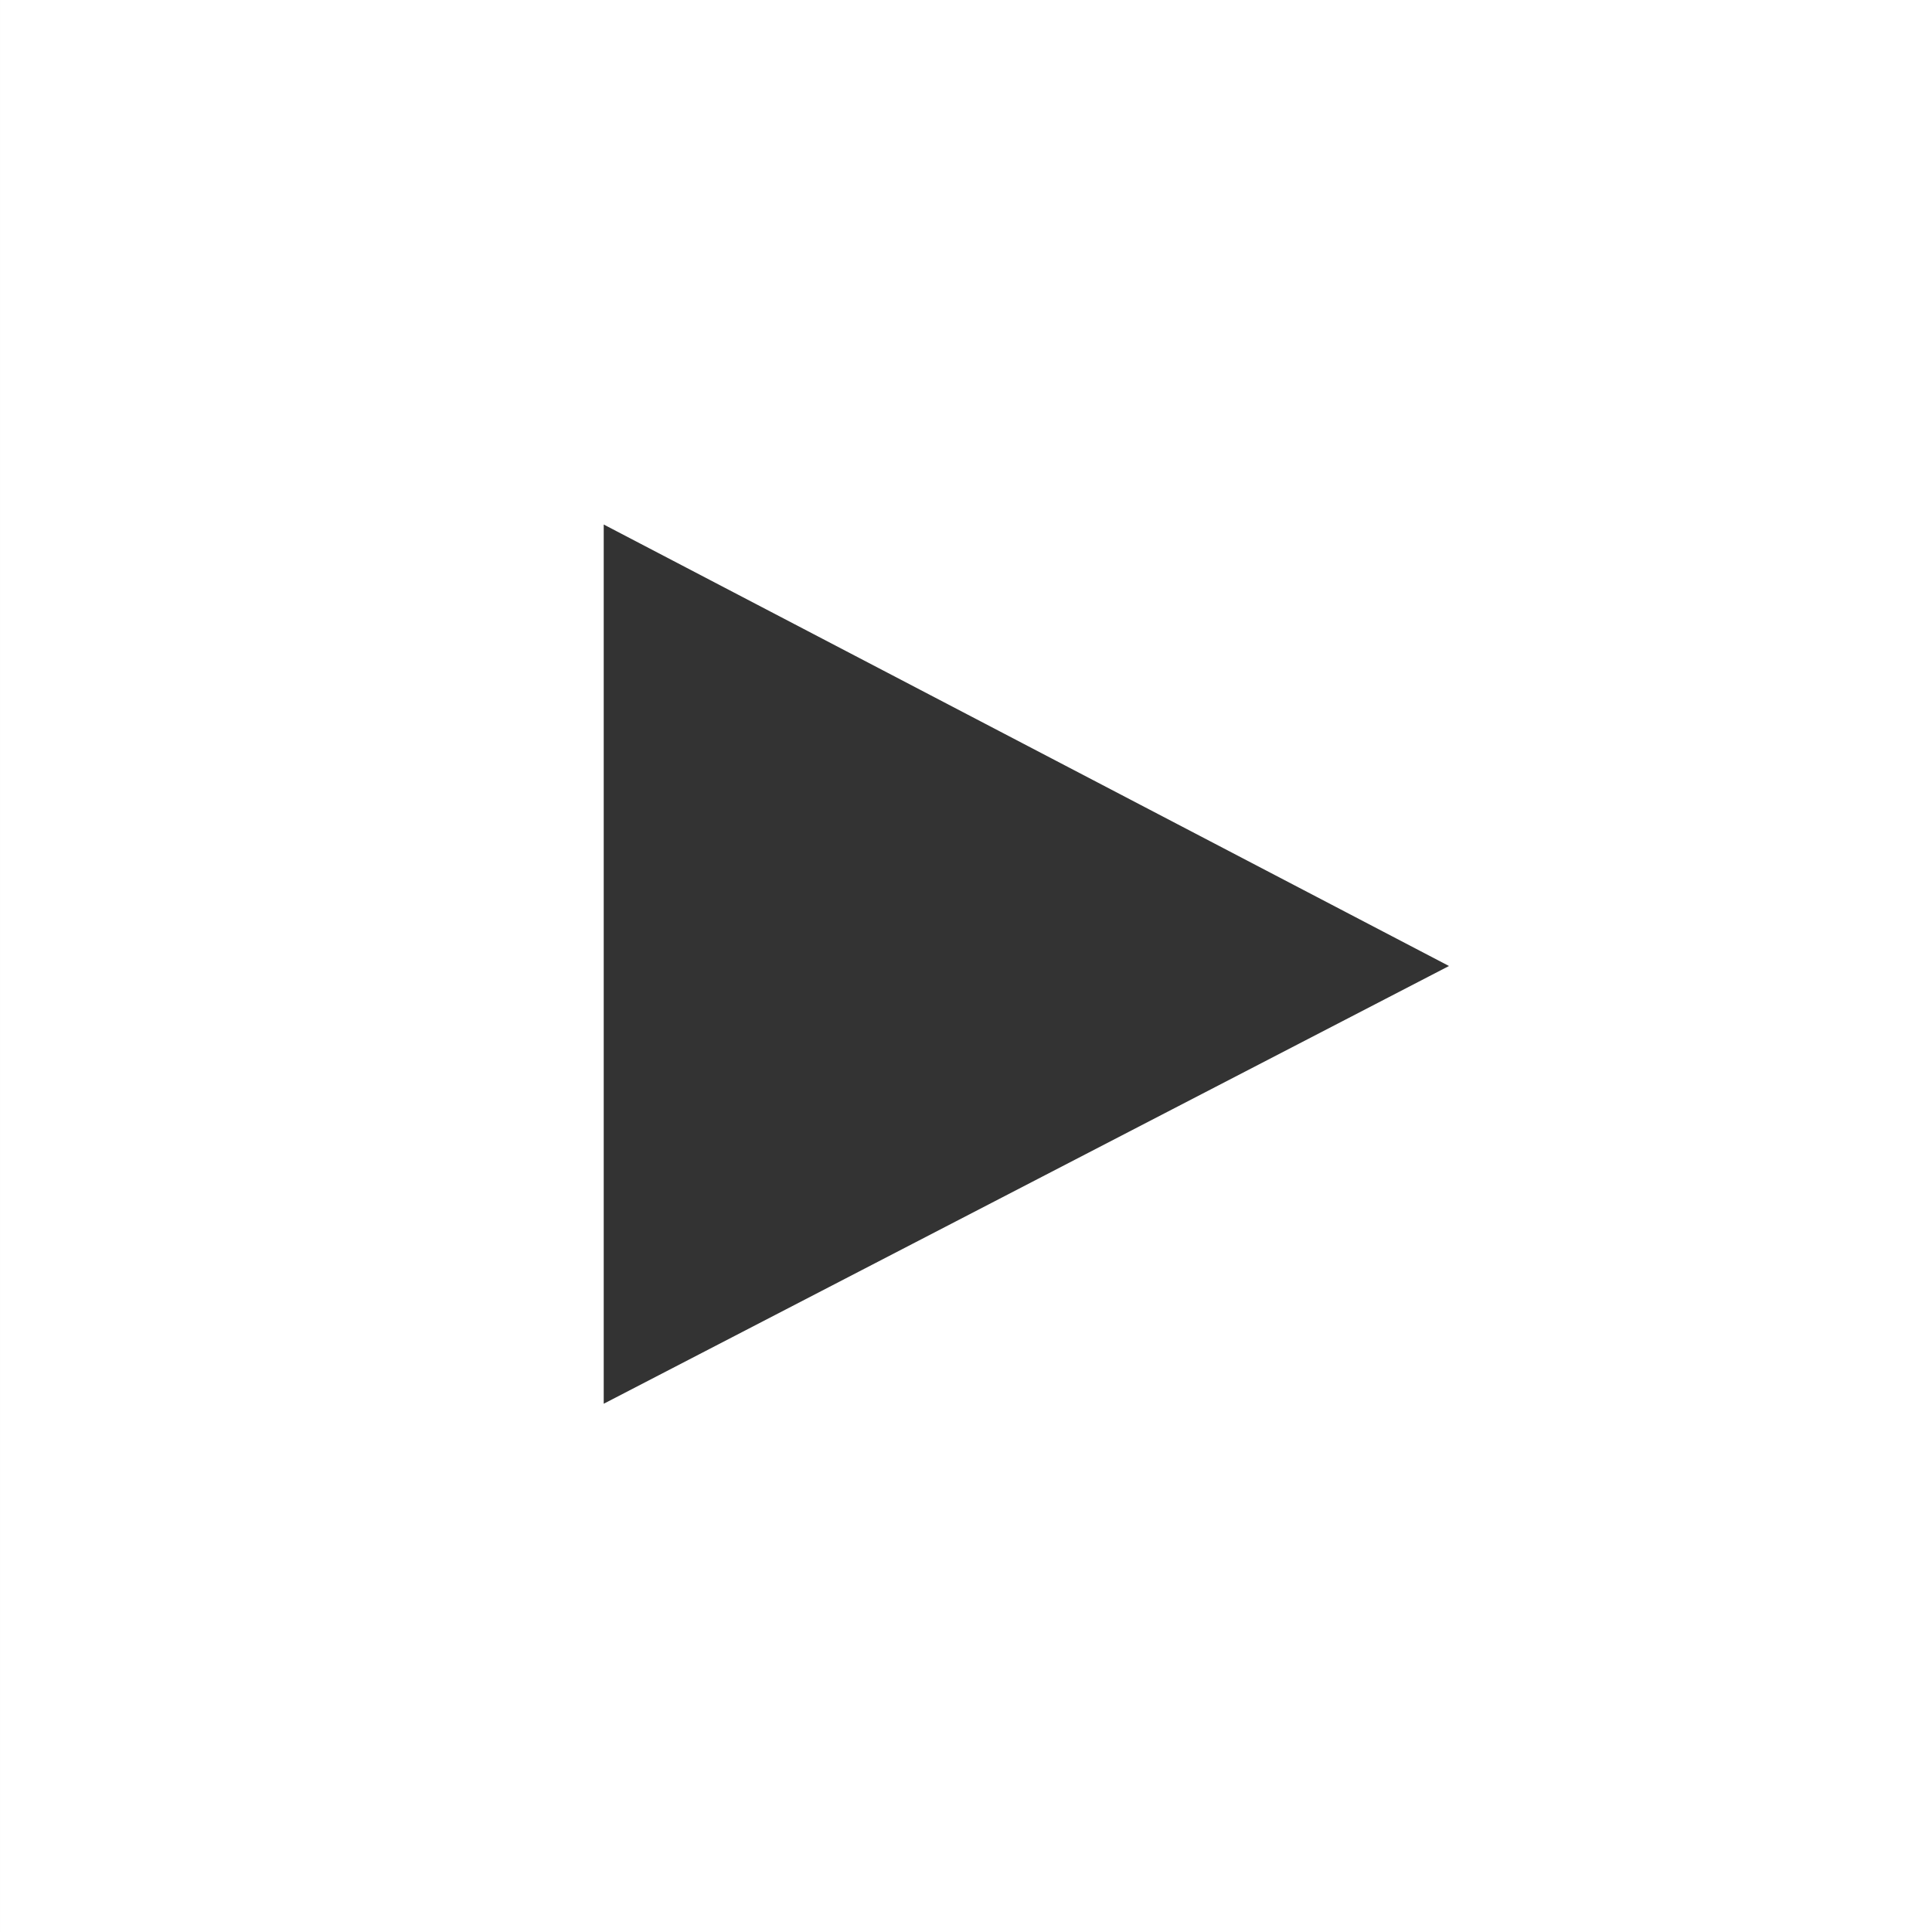 <svg width="33" height="33" viewBox="0 0 33 33" fill="none" xmlns="http://www.w3.org/2000/svg">
  <rect x="0" y="0" width="33" height="33" fill="#333333" stroke="none"/>
  <path d="M 4.67684e-05 0V33H33V4.67684e-05H0ZM10.312 23.977V8.959L24.75 16.5L10.312 23.977" fill="white"/>
</svg>